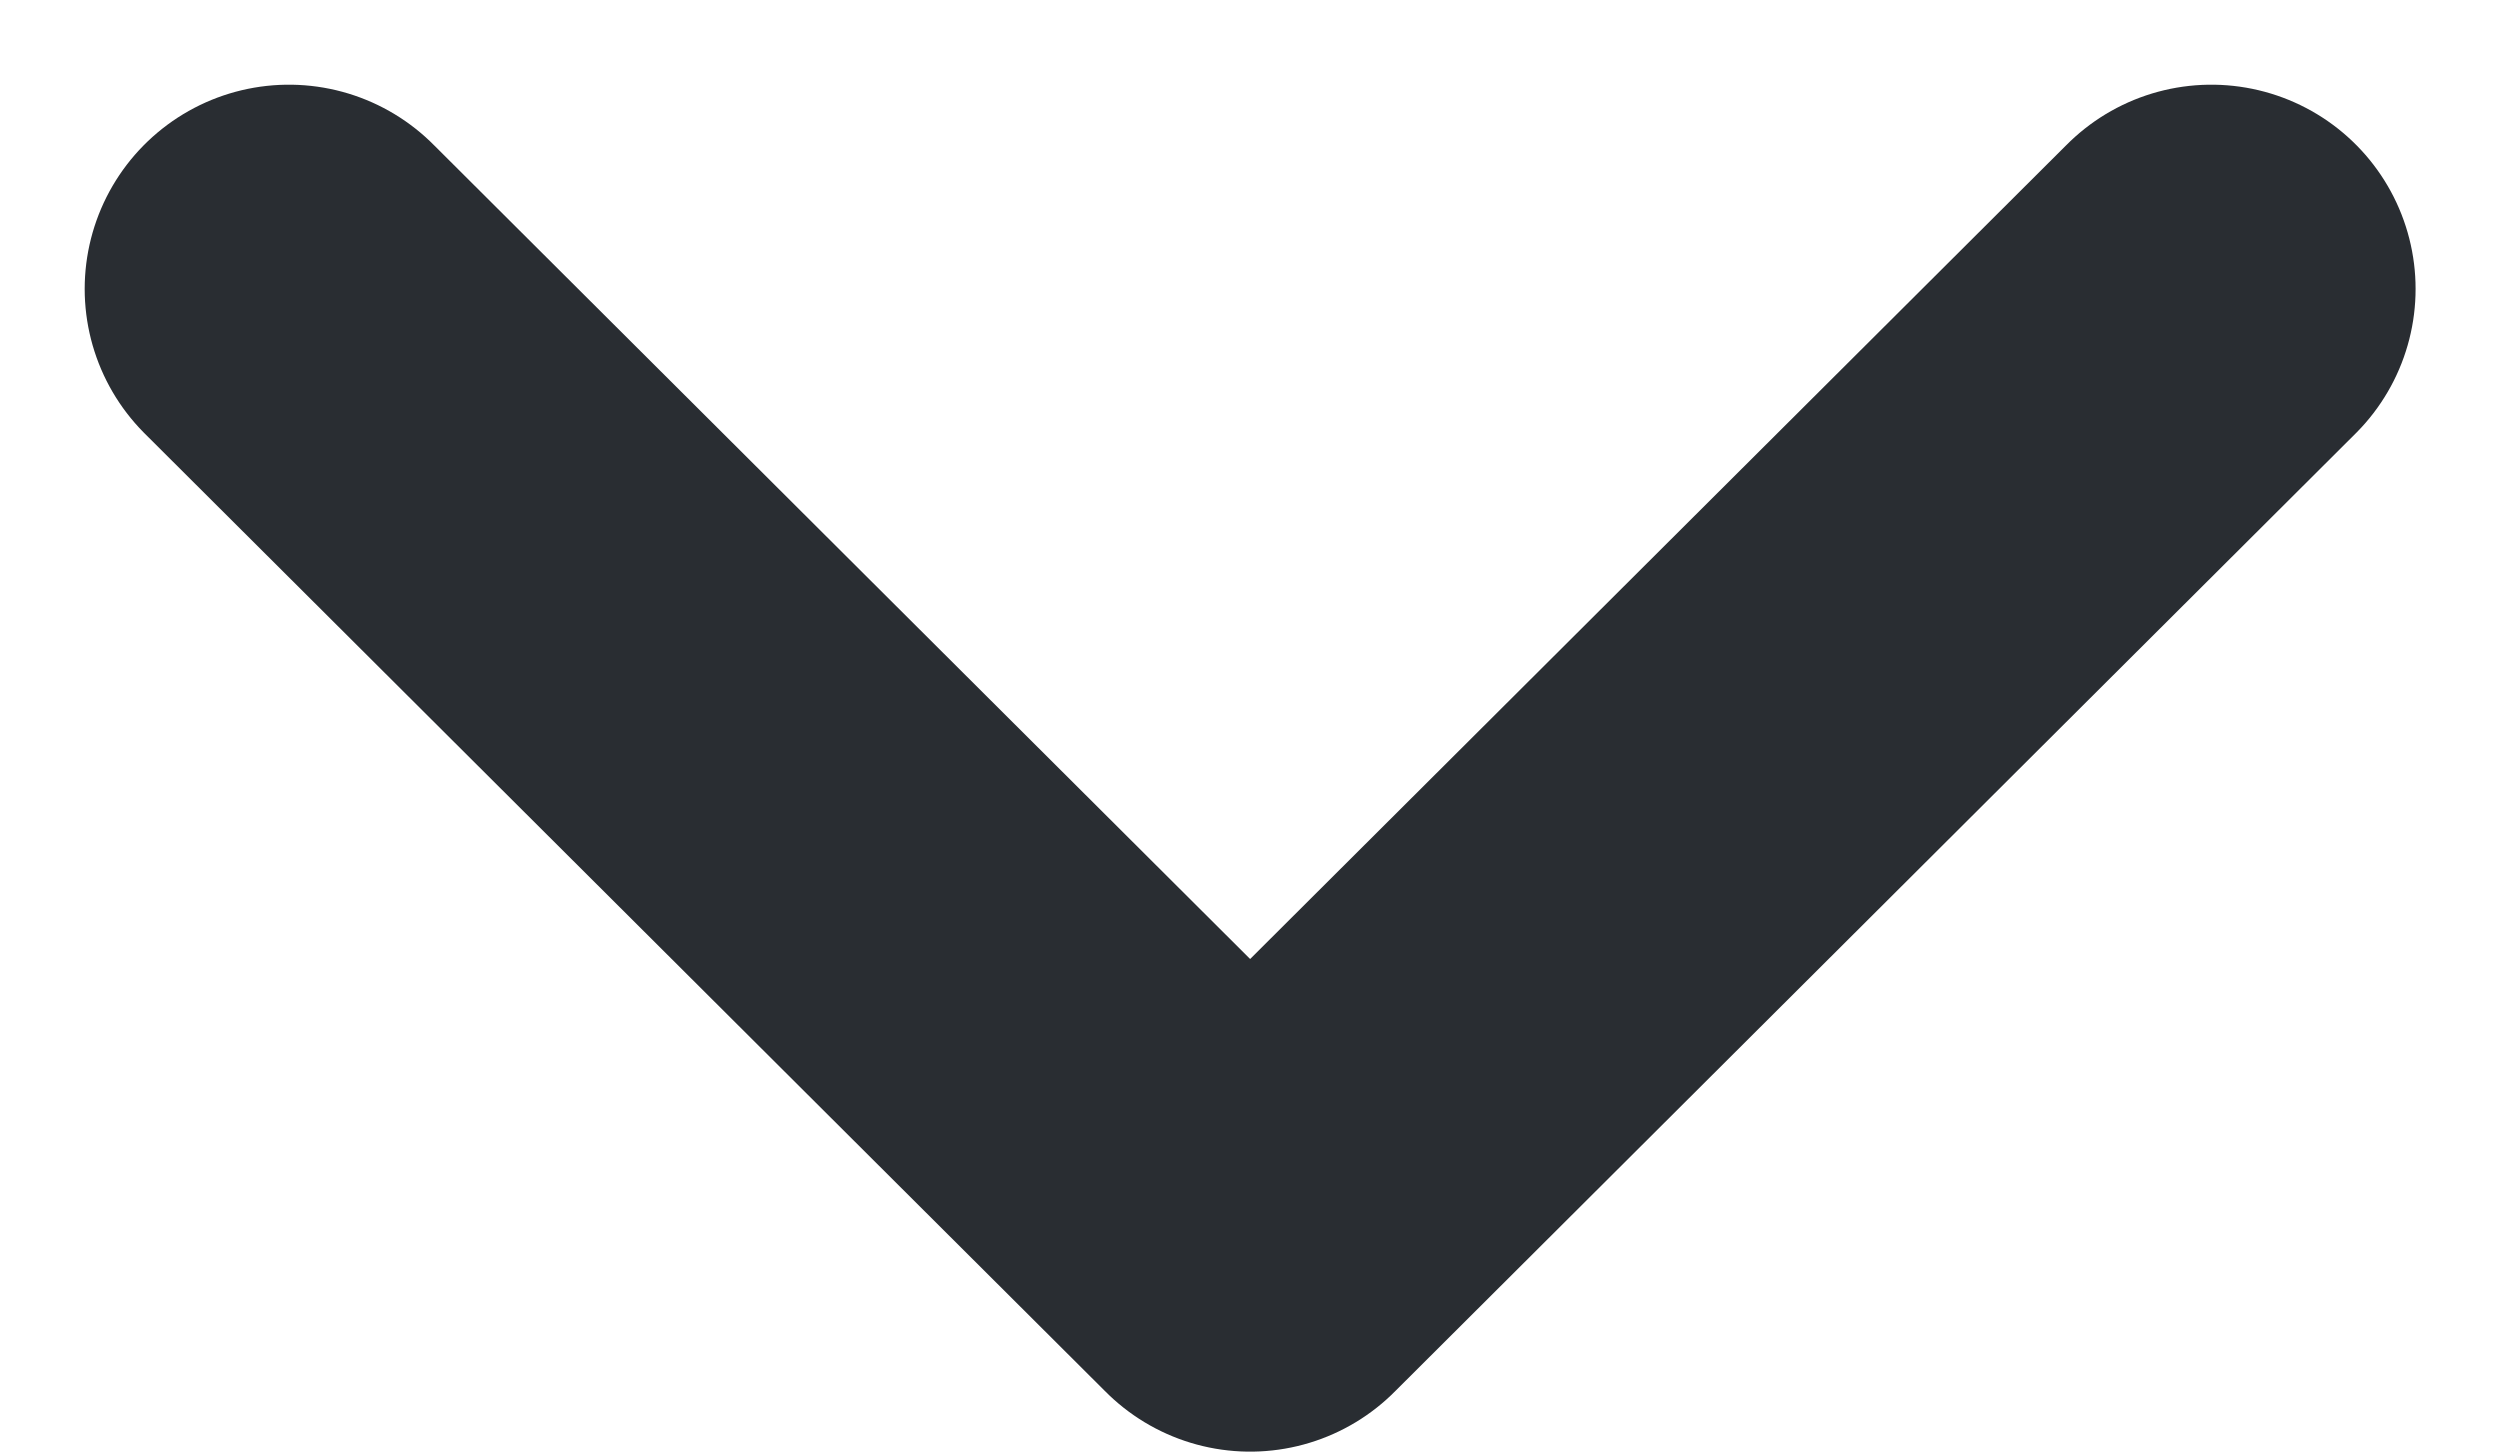 <svg xmlns="http://www.w3.org/2000/svg" width="9.181" height="5.331" viewBox="0 0 9.181 5.331">
  <path id="Vector" d="M0,0,3.53,3.52,7.06,0" transform="translate(1.061 1.061)" fill="none" stroke="#292d32" stroke-linecap="round" stroke-linejoin="round" stroke-width="1.5"/>
</svg>
